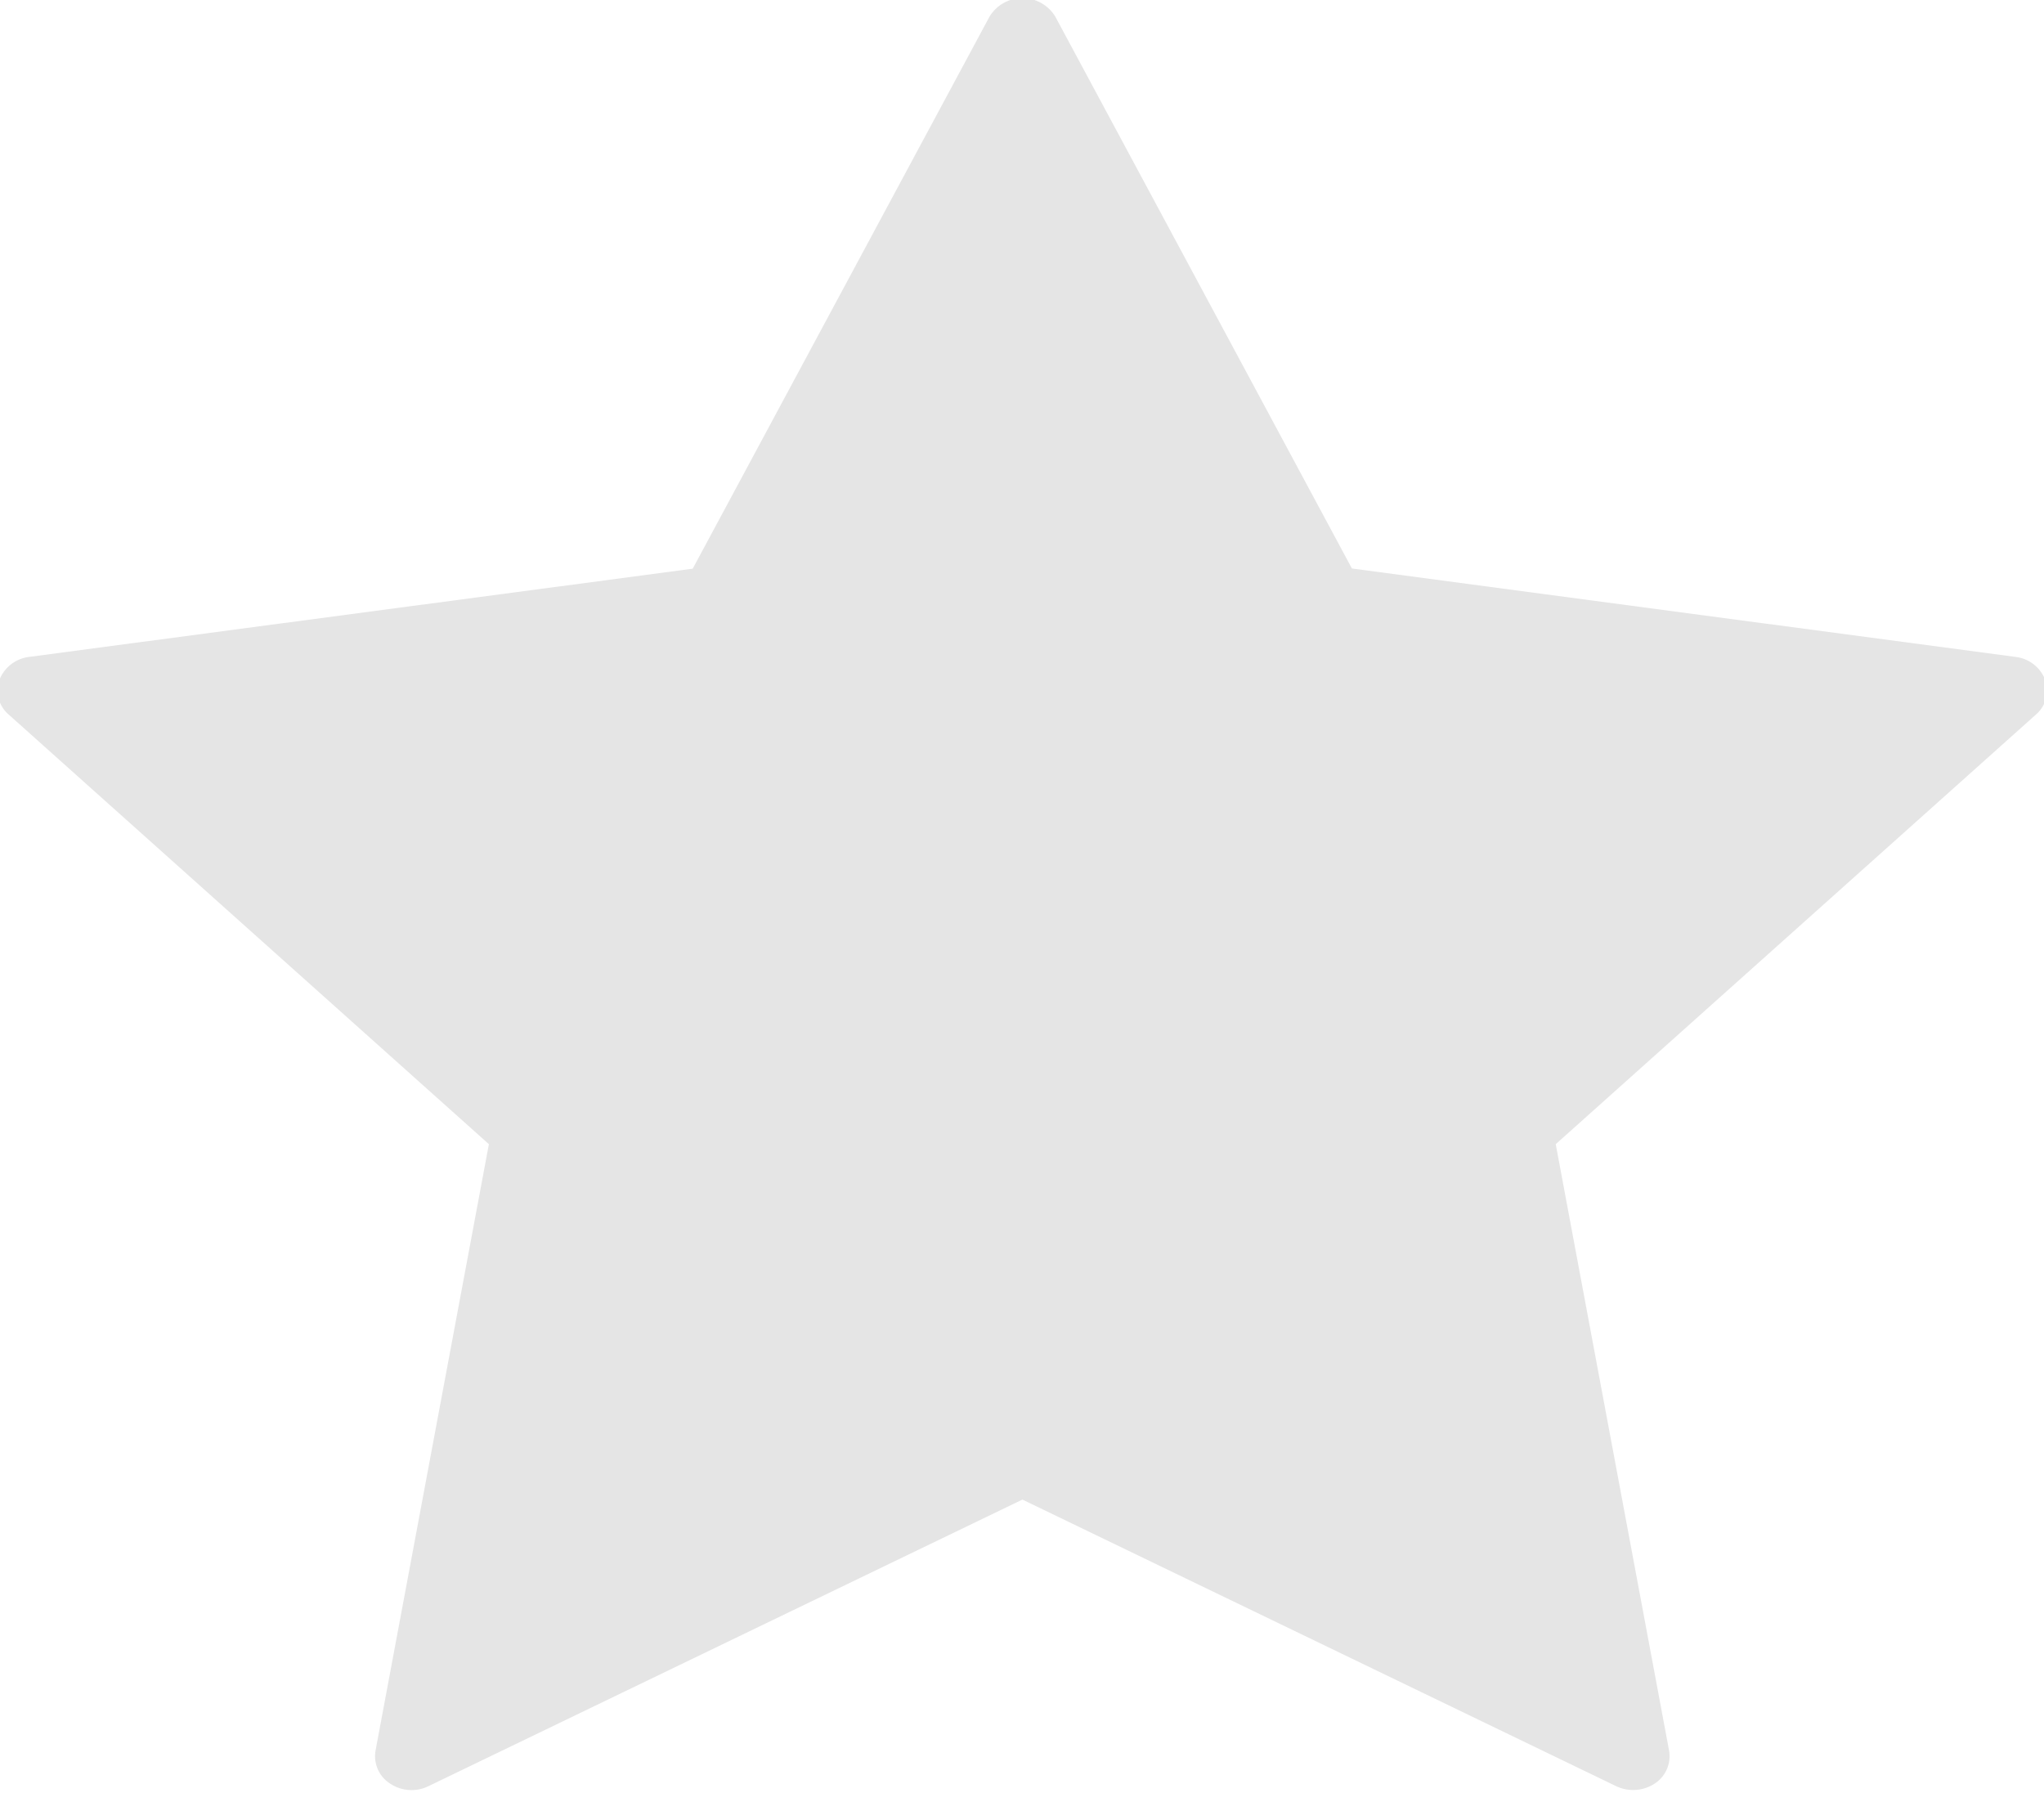 <svg xmlns="http://www.w3.org/2000/svg" width="9.938" height="8.718" viewBox="0 0 9.938 8.718">
<defs>
    <style>
      .cls-1 {
        fill: #e5e5e5;
        fill-rule: evenodd;
      }
    </style>
  </defs>
  <path id="Forma_1_копия_3_copy_3" data-name="Forma 1 копия 3 copy 3" class="cls-1" d="M345.35,752.9a0.176,0.176,0,0,0-.144-0.112l-3.227-.43-1.442-2.683a0.187,0.187,0,0,0-.32,0l-1.443,2.684-3.227.429a0.178,0.178,0,0,0-.144.112,0.154,0.154,0,0,0,.045.168l2.335,2.089-0.551,2.948a0.158,0.158,0,0,0,.071.161,0.187,0.187,0,0,0,.187.012l2.887-1.393,2.886,1.393a0.192,0.192,0,0,0,.188-0.012,0.159,0.159,0,0,0,.07-0.161l-0.551-2.948,2.335-2.089A0.154,0.154,0,0,0,345.35,752.9Z" transform="translate(-335.406 -749.594)"/>
</svg>
